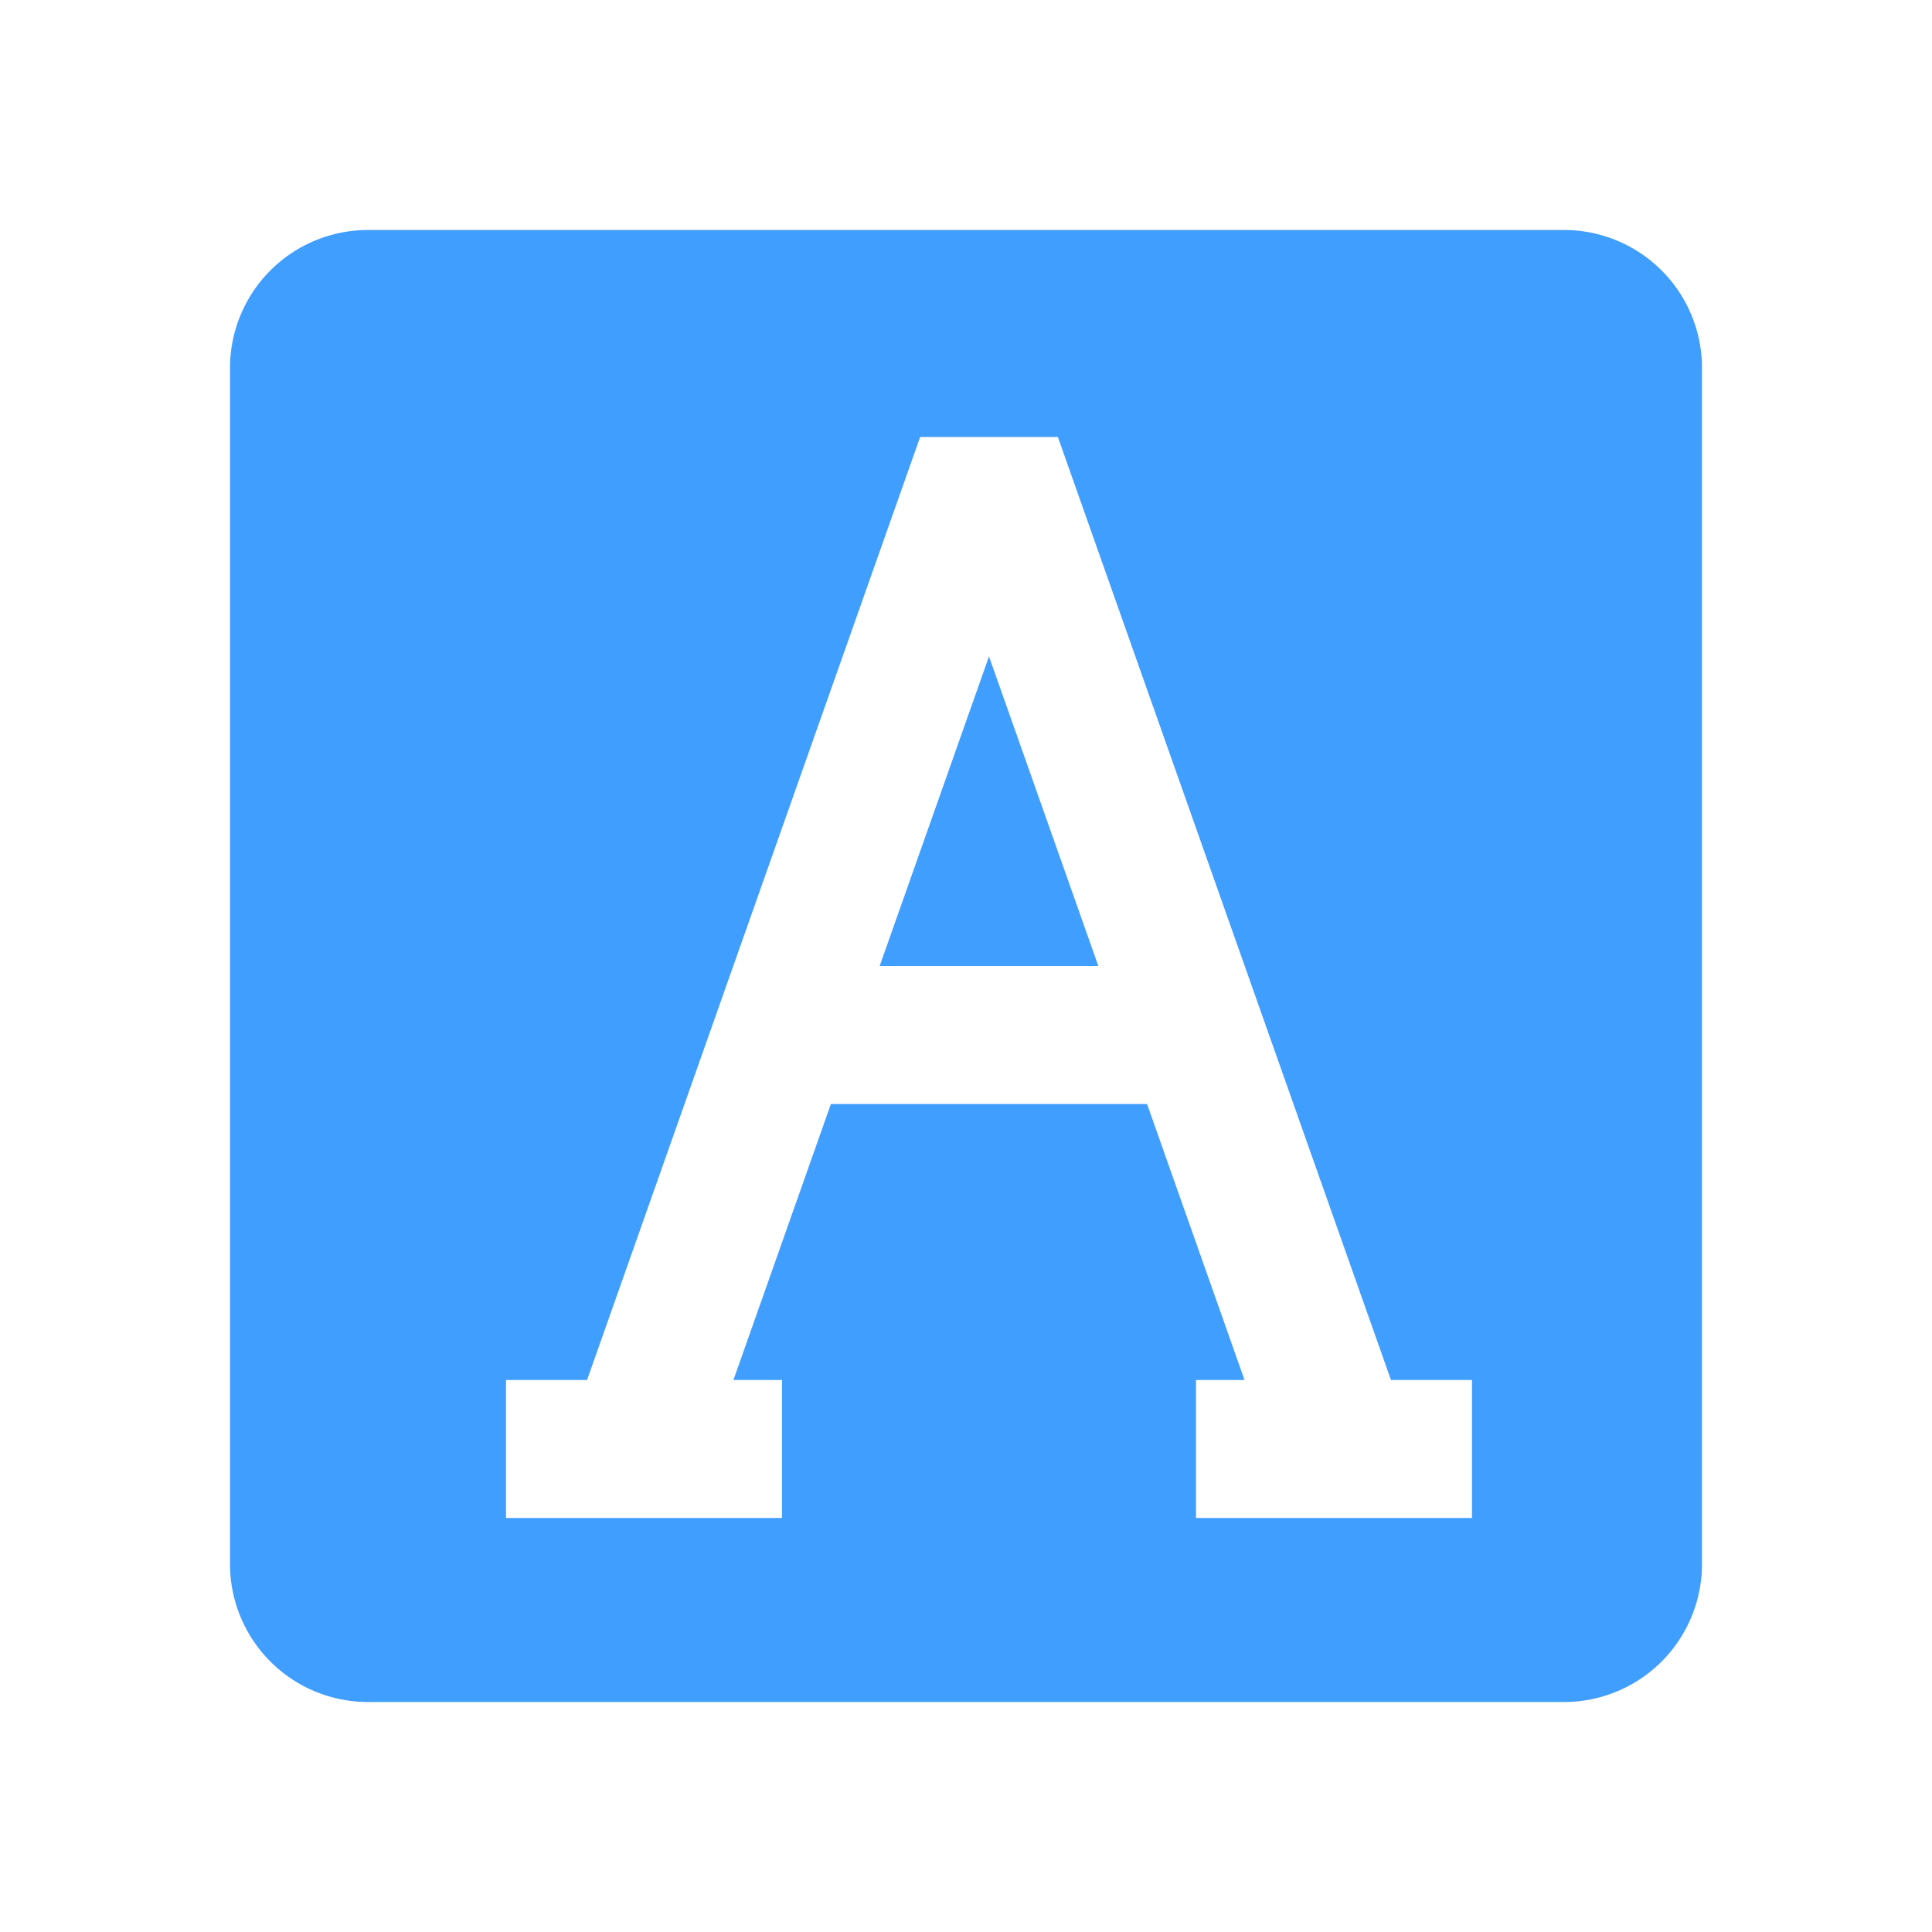 <svg t="1687154400523" class="icon" viewBox="0 0 1024 1024" version="1.1" xmlns="http://www.w3.org/2000/svg" p-id="8821" width="200" height="200"><path d="M828.952 121.905a73.143 73.143 0 0 1 73.143 73.143v633.905a73.143 73.143 0 0 1-73.143 73.143H195.048a73.143 73.143 0 0 1-73.143-73.143V195.048a73.143 73.143 0 0 1 73.143-73.143h633.905zM560.689 231.619h-72.997L311.15 731.429H268.19v73.143h146.286v-73.143h-25.746l51.663-146.286h167.57l51.663 146.286H633.905v73.143h146.286v-73.143h-42.959L560.689 231.619zM524.19 347.916L582.144 512h-115.907l57.954-164.084z" p-id="8822" fill="#409EFF"></path></svg>